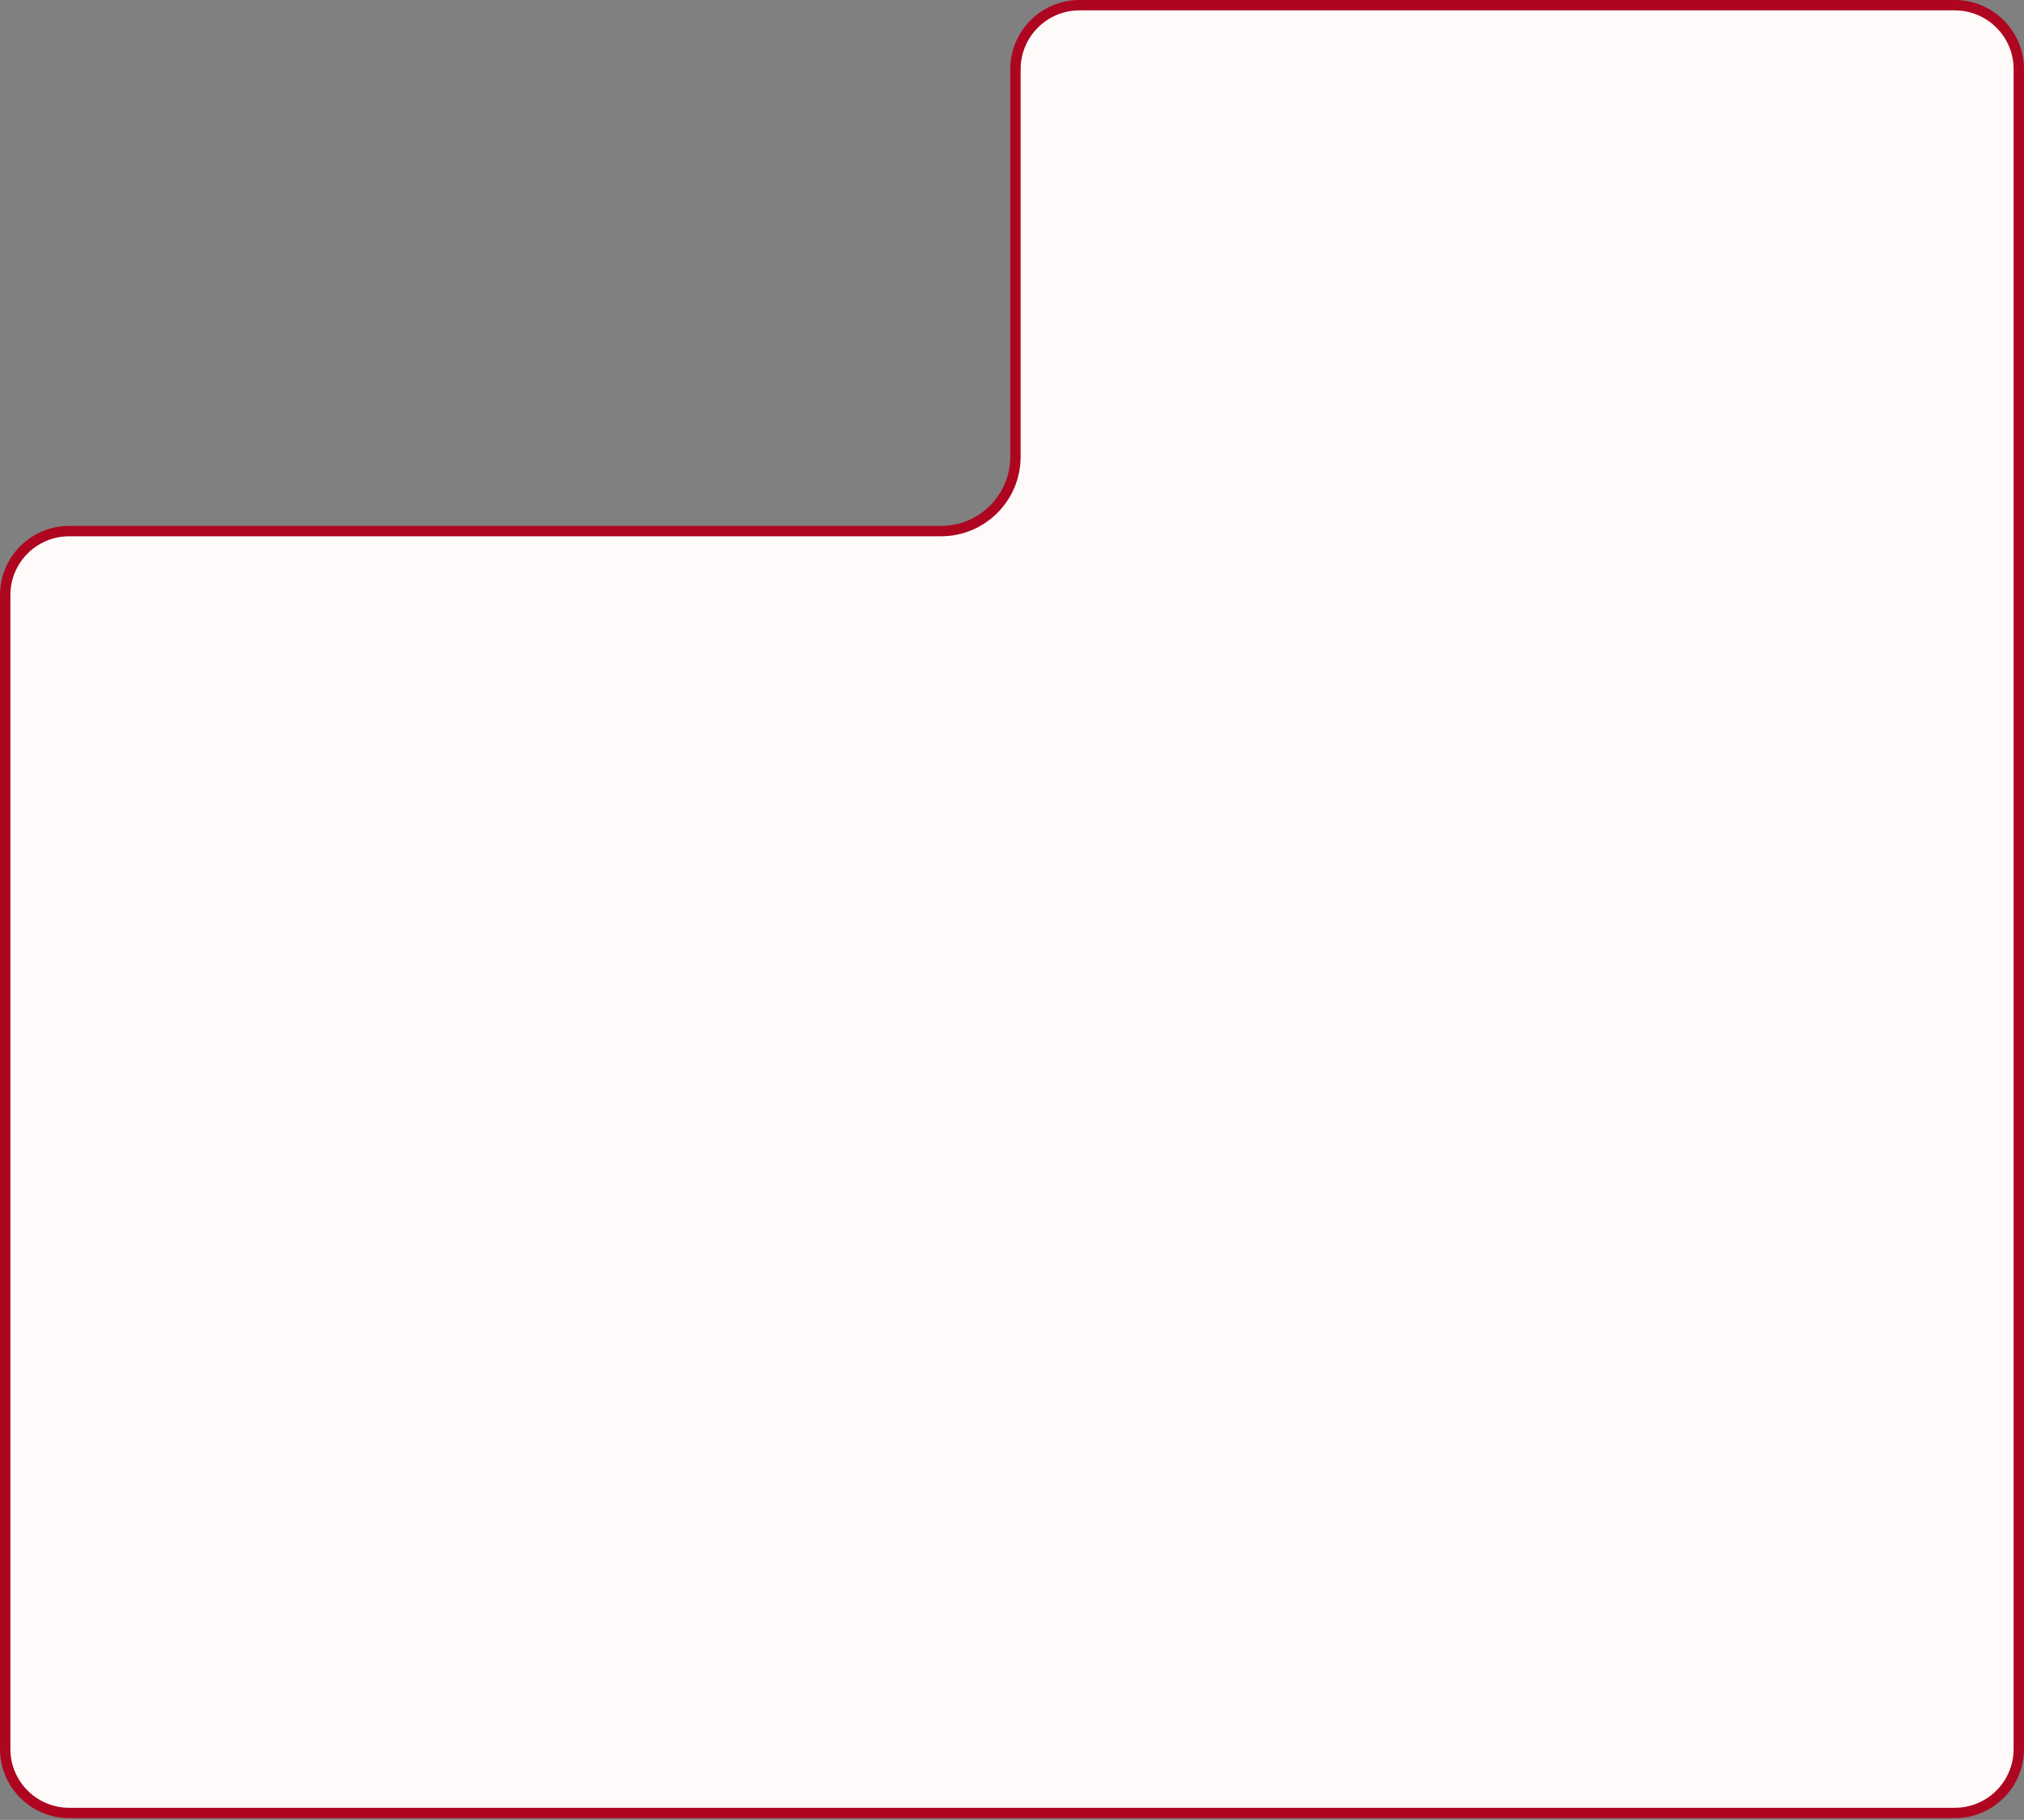 <svg width="585" height="526" viewBox="0 0 585 526" fill="none" xmlns="http://www.w3.org/2000/svg">
<rect x="0" y="0" width="585" height="526" fill="#808080" stroke="none"/>
<path d="M565 524L20 524C9.783 524 1.5 515.717 1.5 505.5V172C1.5 161.783 9.783 153.5 20 153.5H272C283.874 153.5 293.5 143.874 293.5 132V20C293.5 9.783 301.783 1.5 312 1.5H565C575.217 1.5 583.5 9.783 583.5 20L583.5 505.5C583.5 515.717 575.217 524 565 524Z" fill="#FFFAFA" stroke="#AE0620" stroke-width="3"/>
</svg>

